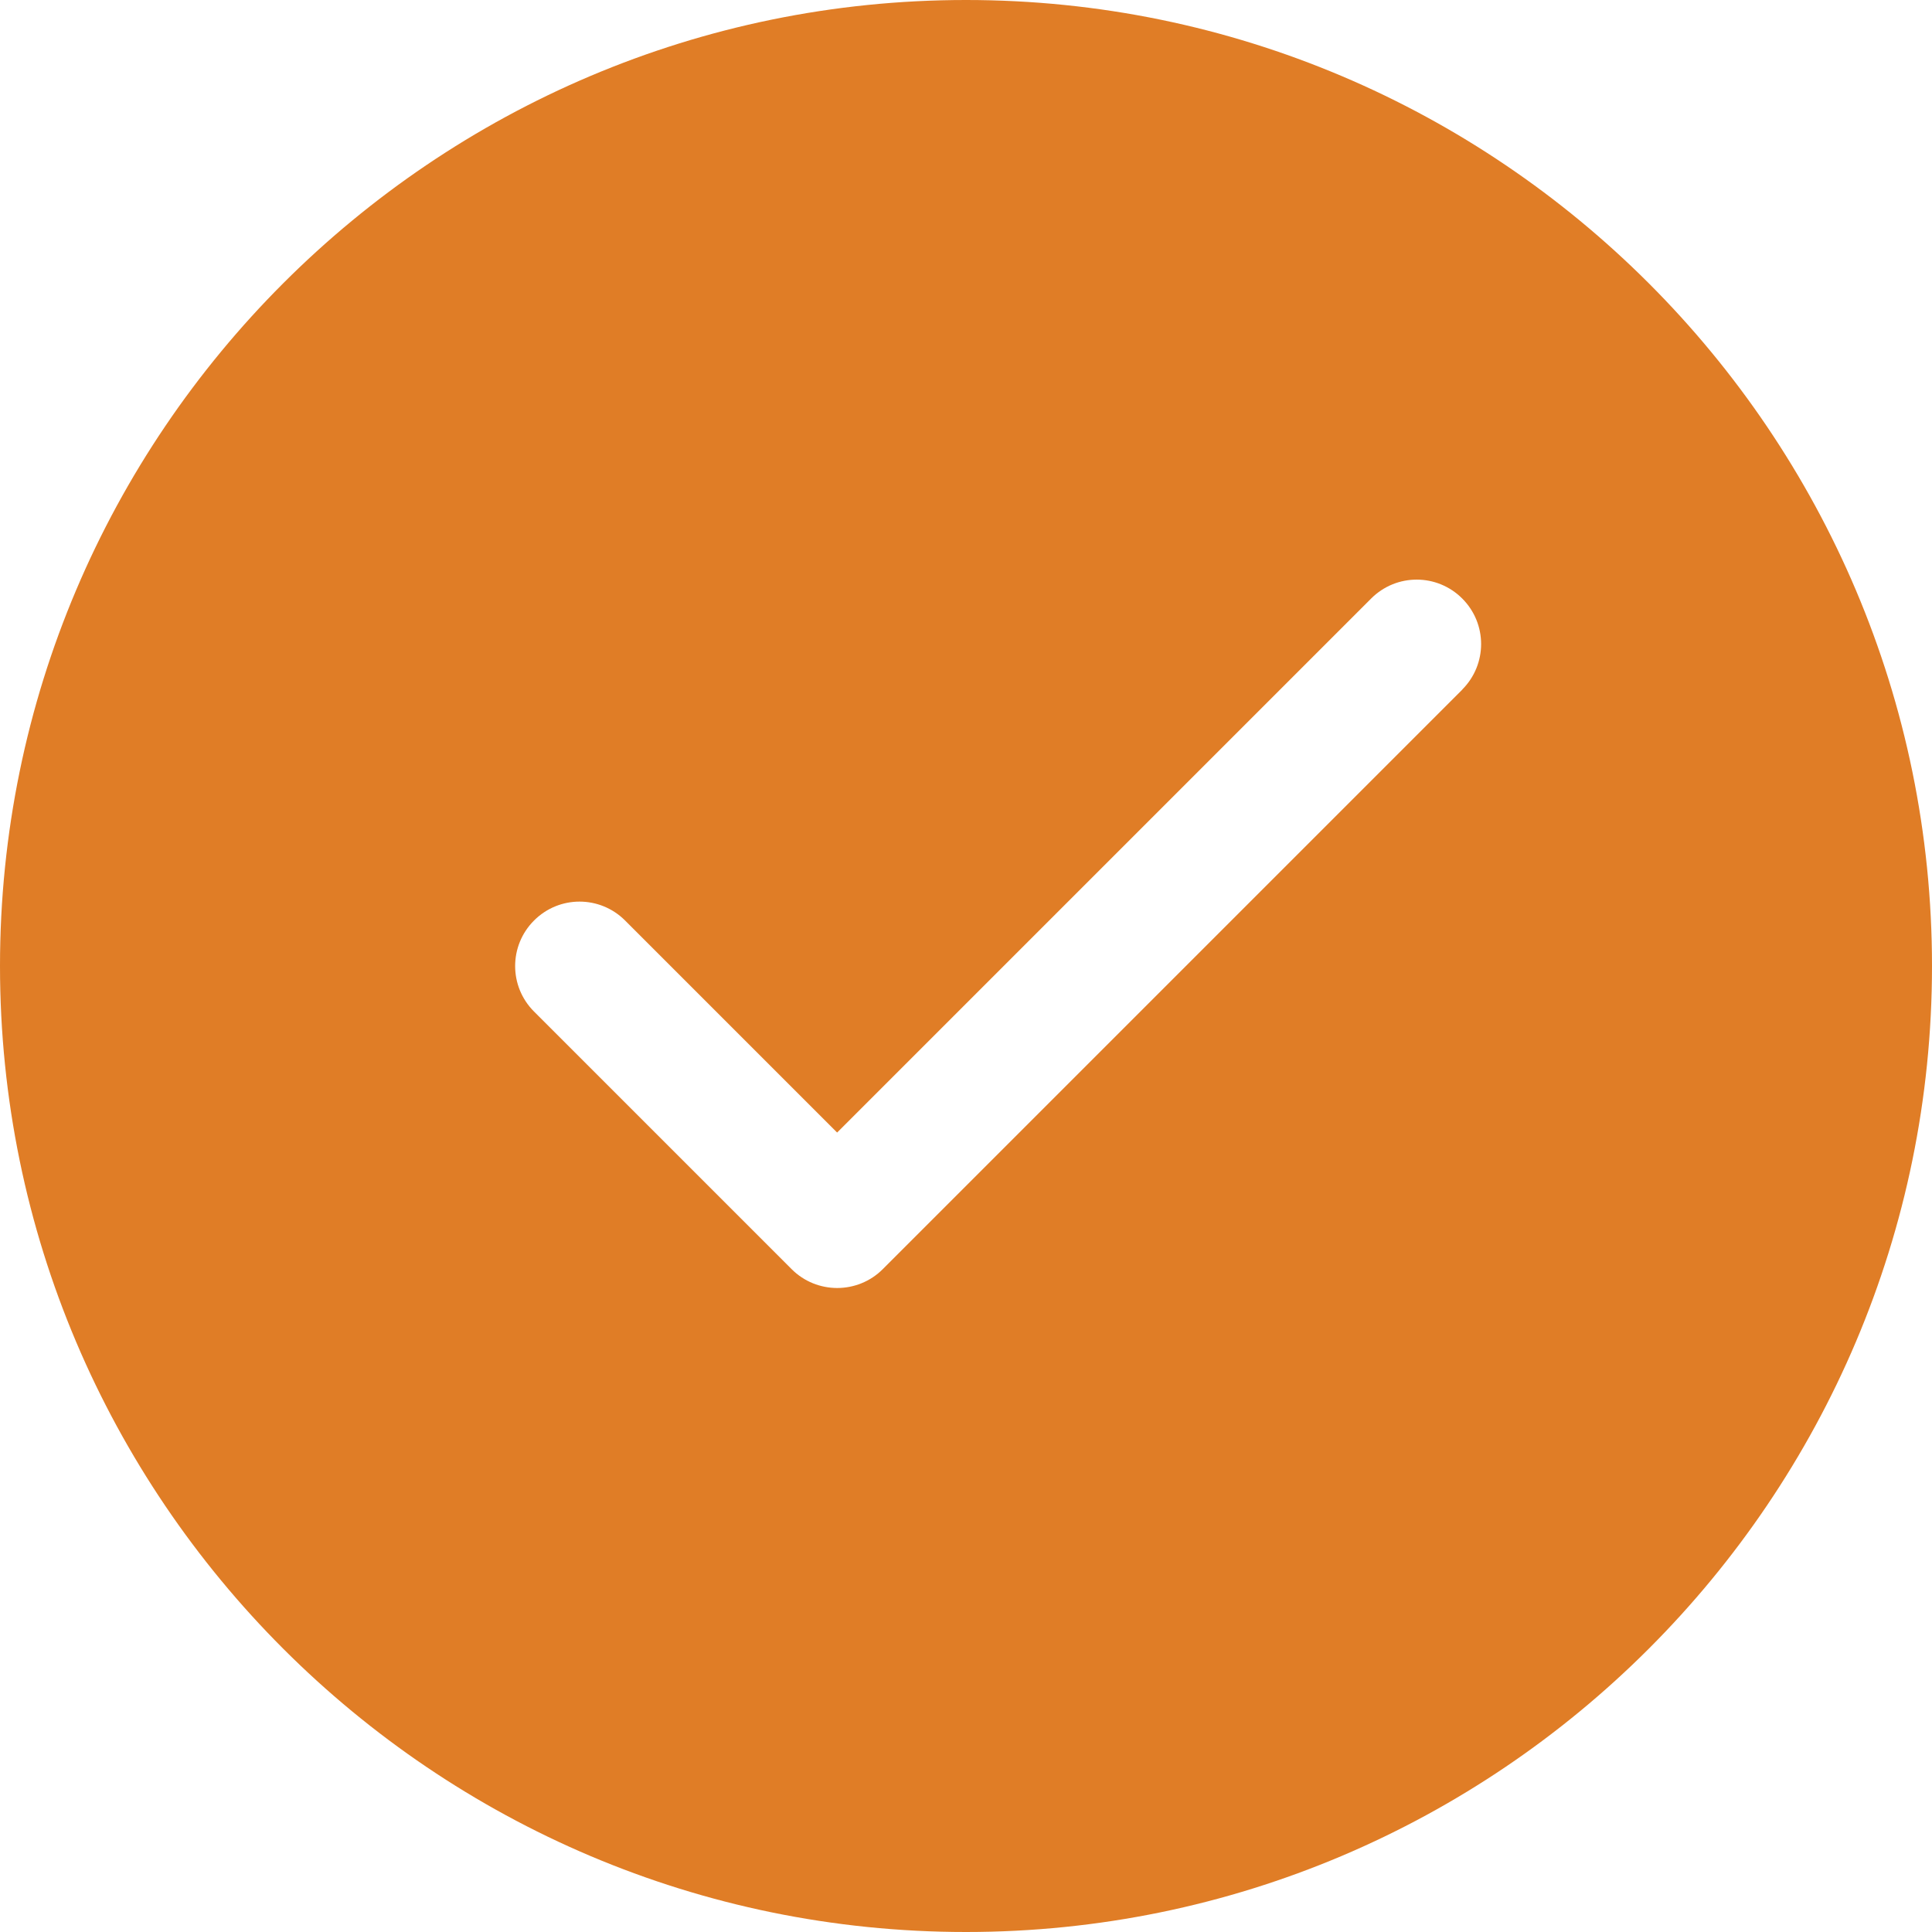 <?xml version="1.0" encoding="UTF-8"?>
<svg id="Layer_1" data-name="Layer 1" xmlns="http://www.w3.org/2000/svg" width="1125" height="1125" viewBox="0 0 1125 1125">
  <path d="M562.5,0C252.32,0,0,252.32,0,562.5s252.32,562.5,562.5,562.5,562.5-252.32,562.5-562.5S872.68,0,562.5,0ZM851.53,401.53l-337.5,337.5c-7.31,7.31-16.92,10.97-26.53,10.97s-19.22-3.66-26.53-10.97l-150-150c-14.67-14.67-14.67-38.34,0-53.02s38.34-14.67,53.02,0l123.47,123.47,310.97-310.97c14.67-14.67,38.34-14.67,53.02,0s14.67,38.34,0,53.02h.09Z" fill="#e07d26" stroke-width="0"/>
</svg>